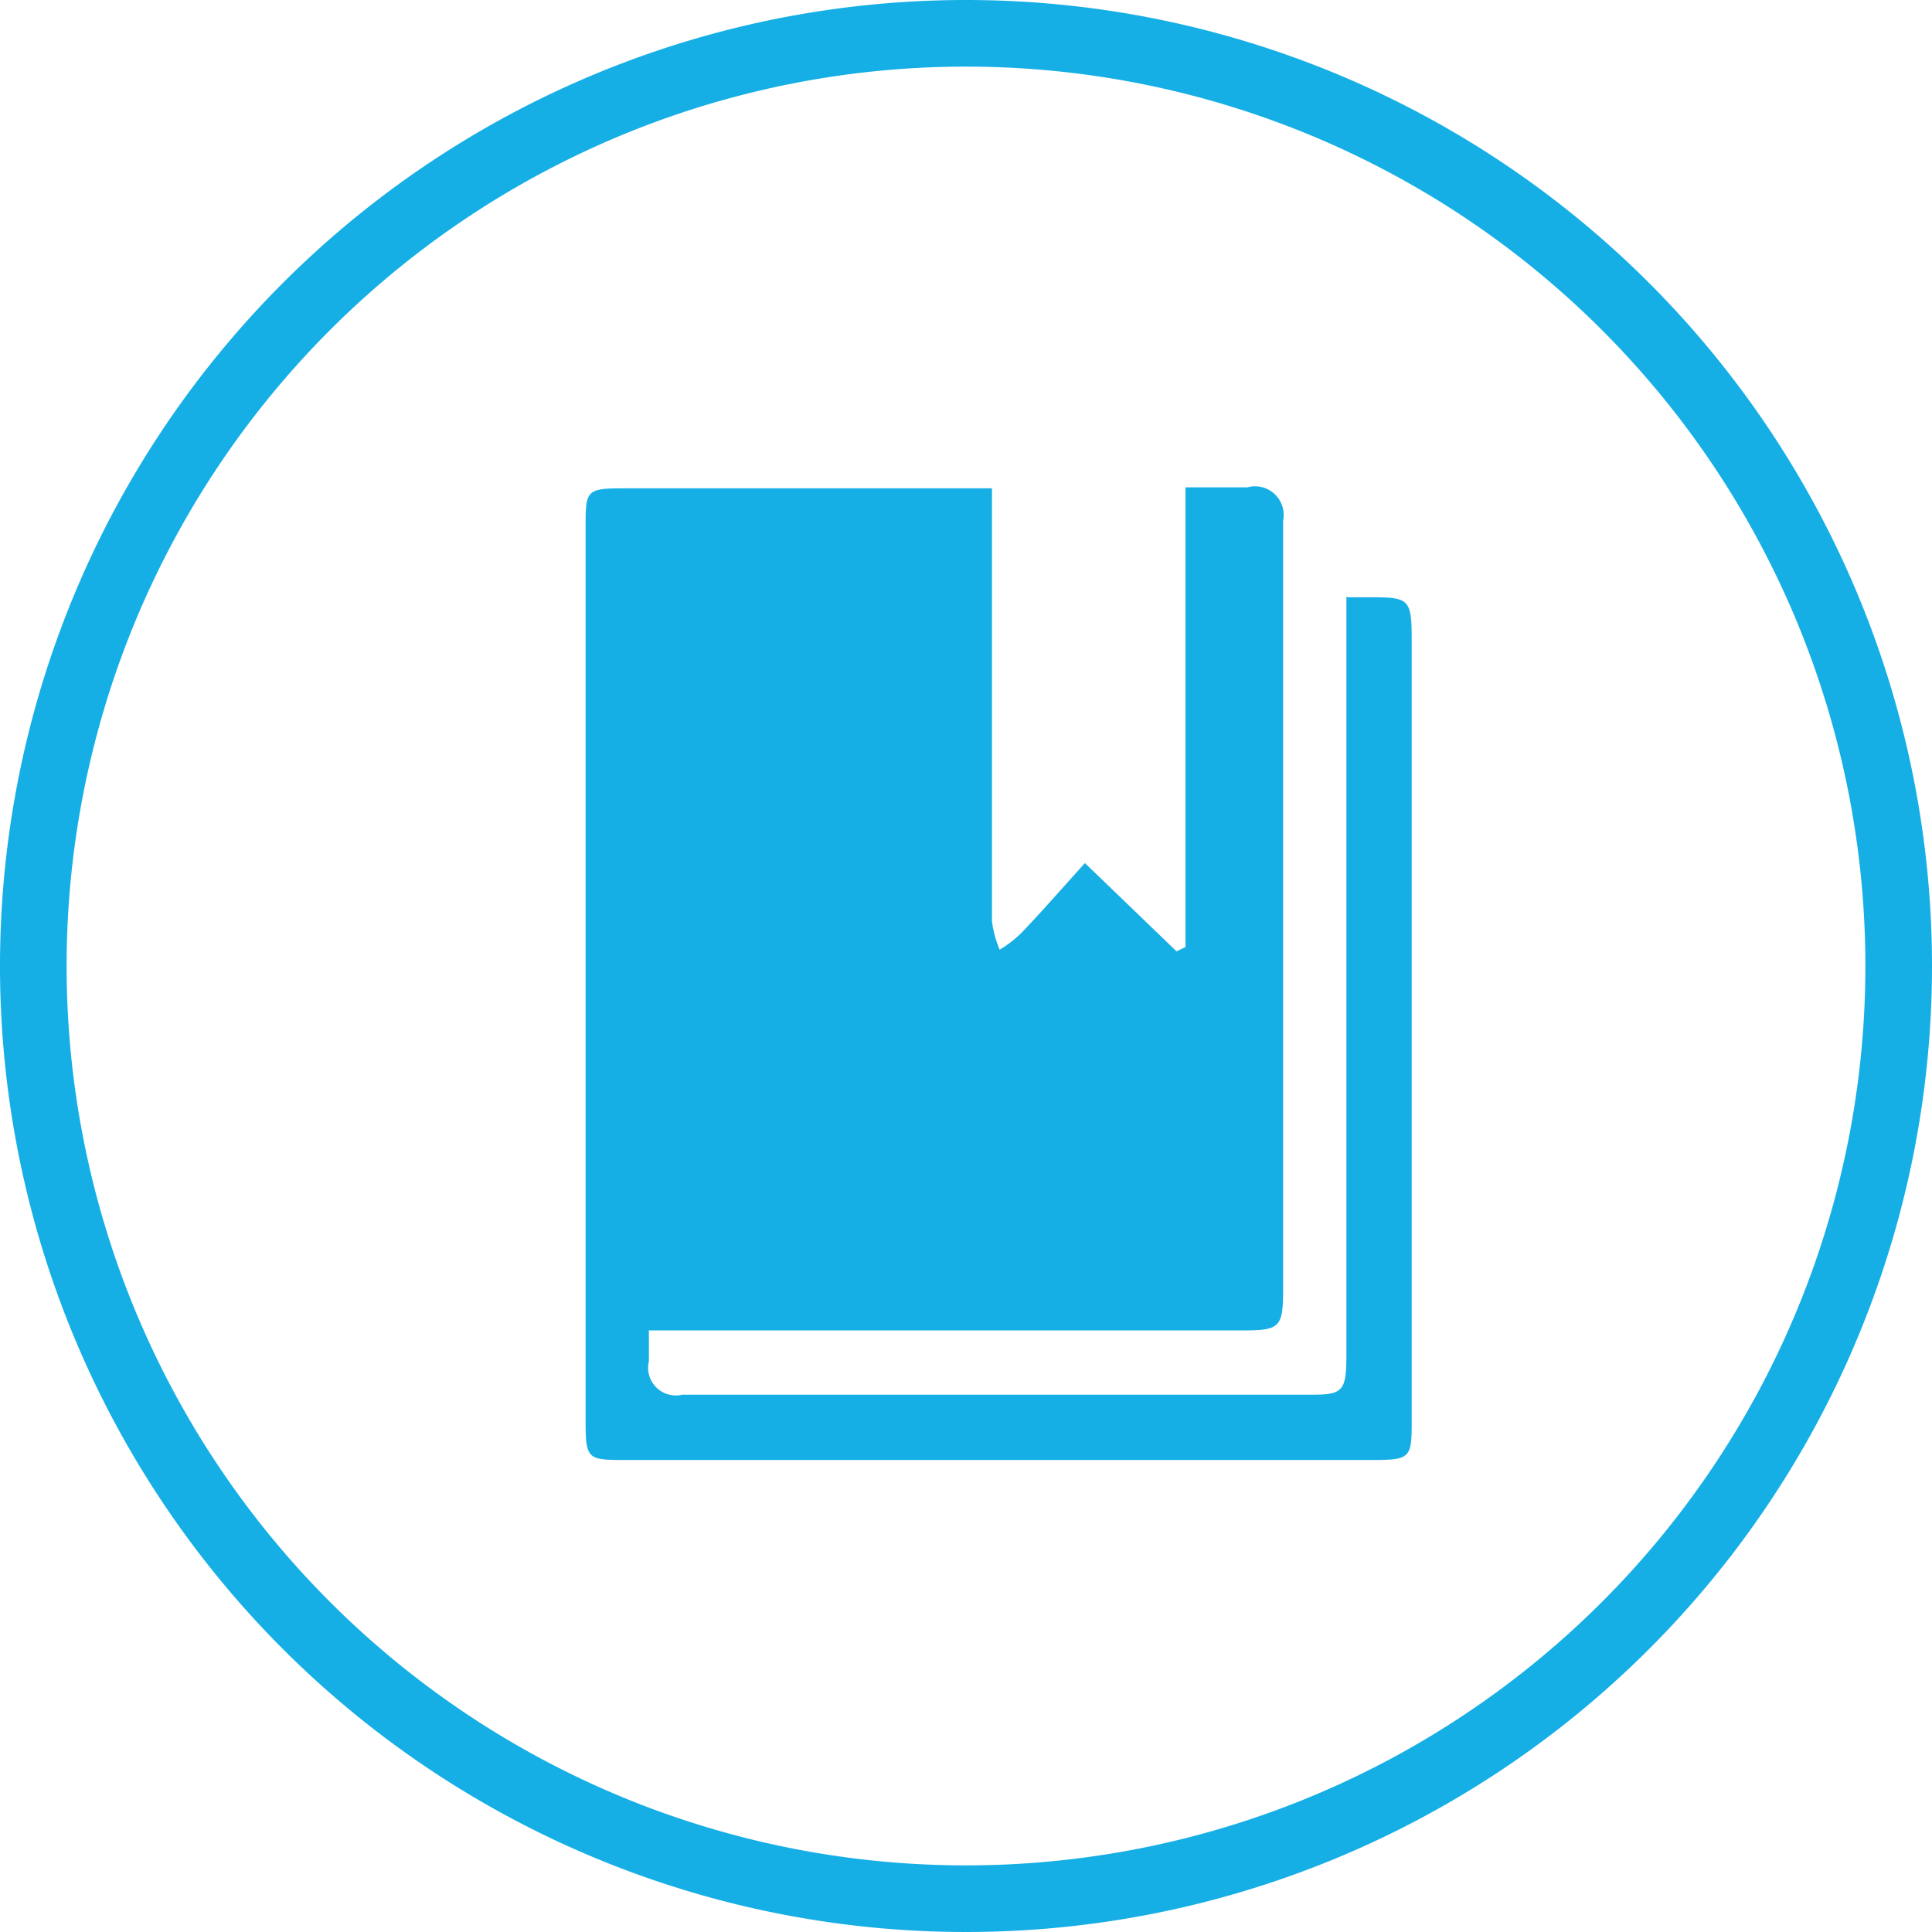 <svg id="Layer_1" data-name="Layer 1" xmlns="http://www.w3.org/2000/svg" viewBox="0 0 58 58"><title>3</title><path d="M29,2A27,27,0,1,1,2,29,27,27,0,0,1,29,2m0-2A29,29,0,1,0,58,29,29,29,0,0,0,29,0h0Z" style="fill:#15afe6"/><g id="_0UIQuH" data-name="0UIQuH"><path d="M40.48,17.93l0.52,0c1.31,0,1.38,0,1.38,1.31q0,11.67,0,23.33c0,1.22,0,1.26-1.25,1.26H18.83c-1.22,0-1.25,0-1.25-1.26q0-13.34,0-26.69c0-1.18,0-1.22,1.2-1.22h11v1c0,4,0,8,0,12a3.3,3.3,0,0,0,.23.85A3.36,3.36,0,0,0,30.67,28c0.63-.66,1.23-1.35,1.9-2.09l2.75,2.65,0.27-.13V14.63c0.72,0,1.29,0,1.86,0a0.86,0.86,0,0,1,1.07,1c0,1.61,0,3.21,0,4.82q0,9.13,0,18.25c0,1.15-.09,1.24-1.22,1.24H19.48c0,0.37,0,.65,0,0.93a0.83,0.83,0,0,0,1,1c6.31,0,12.63,0,18.94,0,0.93,0,1-.15,1-1.25q0-10.85,0-21.7v-1Z" style="fill:#15afe6;fill-rule:evenodd"/></g></svg>